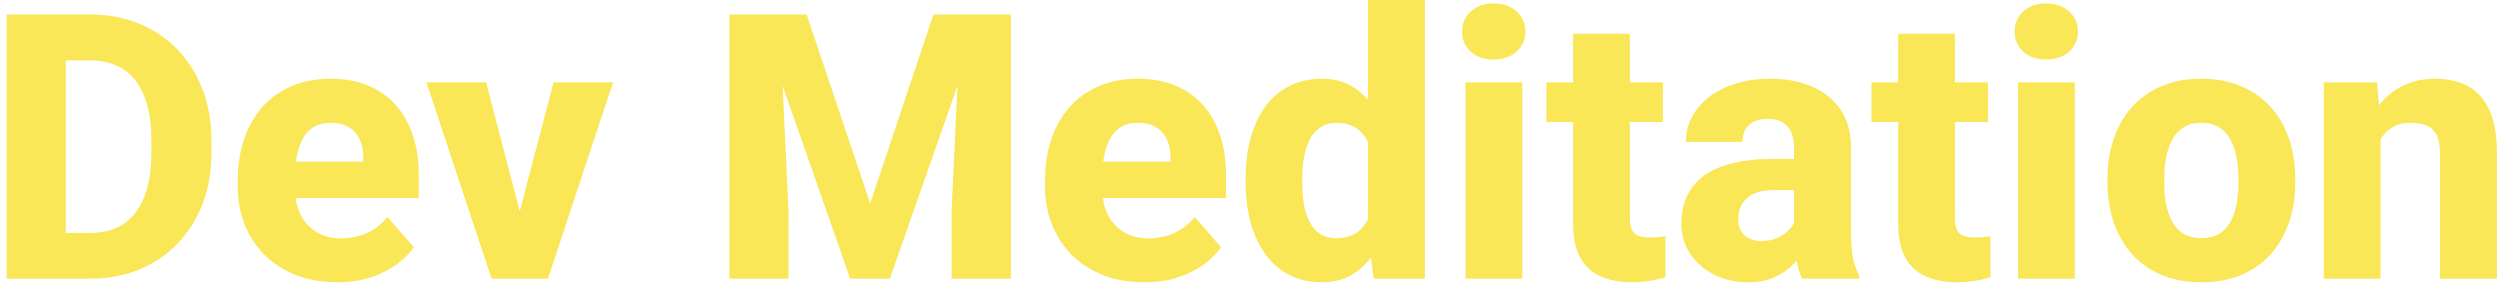 <svg width="323" height="37" viewBox="0 0 323 37" fill="none" xmlns="http://www.w3.org/2000/svg">
<path d="M11.664 36H4.164L4.211 30.094H11.664C13.367 30.094 14.805 29.703 15.977 28.922C17.148 28.125 18.039 26.953 18.648 25.406C19.258 23.844 19.562 21.945 19.562 19.711V18.141C19.562 16.453 19.391 14.969 19.047 13.688C18.703 12.391 18.195 11.305 17.523 10.43C16.852 9.555 16.016 8.898 15.016 8.461C14.031 8.023 12.898 7.805 11.617 7.805H4.023V1.875H11.617C13.93 1.875 16.039 2.266 17.945 3.047C19.867 3.828 21.523 4.945 22.914 6.398C24.32 7.852 25.406 9.57 26.172 11.555C26.938 13.539 27.32 15.75 27.32 18.188V19.711C27.32 22.133 26.938 24.344 26.172 26.344C25.406 28.328 24.32 30.047 22.914 31.5C21.523 32.938 19.875 34.047 17.969 34.828C16.062 35.609 13.961 36 11.664 36ZM8.5 1.875V36H0.859V1.875H8.5ZM43.562 36.469C41.547 36.469 39.742 36.148 38.148 35.508C36.555 34.867 35.203 33.984 34.094 32.859C33 31.719 32.164 30.406 31.586 28.922C31.008 27.438 30.719 25.852 30.719 24.164V23.273C30.719 21.383 30.984 19.641 31.516 18.047C32.047 16.453 32.82 15.07 33.836 13.898C34.867 12.711 36.133 11.797 37.633 11.156C39.133 10.5 40.844 10.172 42.766 10.172C44.562 10.172 46.164 10.469 47.57 11.062C48.977 11.641 50.164 12.477 51.133 13.57C52.102 14.648 52.836 15.953 53.336 17.484C53.852 19 54.109 20.703 54.109 22.594V25.594H33.672V20.883H46.938V20.32C46.938 19.43 46.773 18.648 46.445 17.977C46.133 17.305 45.664 16.789 45.039 16.43C44.43 16.055 43.656 15.867 42.719 15.867C41.828 15.867 41.086 16.055 40.492 16.43C39.898 16.805 39.422 17.336 39.062 18.023C38.719 18.695 38.469 19.484 38.312 20.391C38.156 21.281 38.078 22.242 38.078 23.273V24.164C38.078 25.148 38.211 26.047 38.477 26.859C38.742 27.672 39.133 28.367 39.648 28.945C40.164 29.523 40.789 29.977 41.523 30.305C42.258 30.633 43.094 30.797 44.031 30.797C45.188 30.797 46.289 30.578 47.336 30.141C48.383 29.688 49.289 28.984 50.055 28.031L53.477 31.945C52.961 32.695 52.234 33.422 51.297 34.125C50.375 34.812 49.266 35.375 47.969 35.812C46.672 36.25 45.203 36.469 43.562 36.469ZM66.227 30.82L71.523 10.641H79.211L70.797 36H66.18L66.227 30.82ZM62.805 10.641L68.078 30.844L68.125 36H63.508L55.094 10.641H62.805ZM97.891 1.875H104.219L112.422 26.273L120.602 1.875H126.93L114.977 36H109.844L97.891 1.875ZM94.234 1.875H100.68L101.875 27.164V36H94.234V1.875ZM124.141 1.875H130.609V36H122.945V27.164L124.141 1.875ZM147.859 36.469C145.844 36.469 144.039 36.148 142.445 35.508C140.852 34.867 139.5 33.984 138.391 32.859C137.297 31.719 136.461 30.406 135.883 28.922C135.305 27.438 135.016 25.852 135.016 24.164V23.273C135.016 21.383 135.281 19.641 135.812 18.047C136.344 16.453 137.117 15.07 138.133 13.898C139.164 12.711 140.43 11.797 141.93 11.156C143.43 10.5 145.141 10.172 147.062 10.172C148.859 10.172 150.461 10.469 151.867 11.062C153.273 11.641 154.461 12.477 155.43 13.57C156.398 14.648 157.133 15.953 157.633 17.484C158.148 19 158.406 20.703 158.406 22.594V25.594H137.969V20.883H151.234V20.32C151.234 19.43 151.07 18.648 150.742 17.977C150.43 17.305 149.961 16.789 149.336 16.43C148.727 16.055 147.953 15.867 147.016 15.867C146.125 15.867 145.383 16.055 144.789 16.43C144.195 16.805 143.719 17.336 143.359 18.023C143.016 18.695 142.766 19.484 142.609 20.391C142.453 21.281 142.375 22.242 142.375 23.273V24.164C142.375 25.148 142.508 26.047 142.773 26.859C143.039 27.672 143.43 28.367 143.945 28.945C144.461 29.523 145.086 29.977 145.82 30.305C146.555 30.633 147.391 30.797 148.328 30.797C149.484 30.797 150.586 30.578 151.633 30.141C152.68 29.688 153.586 28.984 154.352 28.031L157.773 31.945C157.258 32.695 156.531 33.422 155.594 34.125C154.672 34.812 153.562 35.375 152.266 35.812C150.969 36.25 149.5 36.469 147.859 36.469ZM176.734 30.328V0H184.094V36H177.484L176.734 30.328ZM160.938 23.625V23.133C160.938 21.211 161.148 19.461 161.57 17.883C162.008 16.289 162.641 14.922 163.469 13.781C164.312 12.625 165.352 11.734 166.586 11.109C167.82 10.484 169.234 10.172 170.828 10.172C172.297 10.172 173.578 10.5 174.672 11.156C175.766 11.797 176.695 12.703 177.461 13.875C178.242 15.031 178.875 16.398 179.359 17.977C179.844 19.539 180.211 21.234 180.461 23.062V23.906C180.227 25.656 179.859 27.289 179.359 28.805C178.875 30.32 178.242 31.656 177.461 32.812C176.695 33.953 175.758 34.852 174.648 35.508C173.555 36.148 172.266 36.469 170.781 36.469C169.188 36.469 167.773 36.148 166.539 35.508C165.32 34.867 164.297 33.969 163.469 32.812C162.641 31.656 162.008 30.297 161.57 28.734C161.148 27.172 160.938 25.469 160.938 23.625ZM168.25 23.133V23.625C168.25 24.625 168.32 25.555 168.461 26.414C168.617 27.273 168.867 28.031 169.211 28.688C169.555 29.344 170.008 29.859 170.57 30.234C171.133 30.594 171.82 30.773 172.633 30.773C173.727 30.773 174.625 30.523 175.328 30.023C176.031 29.508 176.562 28.797 176.922 27.891C177.281 26.984 177.469 25.93 177.484 24.727V22.266C177.484 21.266 177.383 20.367 177.18 19.57C176.977 18.773 176.672 18.102 176.266 17.555C175.875 17.008 175.383 16.594 174.789 16.312C174.195 16.016 173.492 15.867 172.68 15.867C171.883 15.867 171.203 16.055 170.641 16.43C170.078 16.789 169.617 17.297 169.258 17.953C168.914 18.609 168.656 19.383 168.484 20.273C168.328 21.148 168.25 22.102 168.25 23.133ZM196.68 10.641V36H189.344V10.641H196.68ZM188.898 4.078C188.898 3.016 189.273 2.148 190.023 1.477C190.773 0.789 191.758 0.445 192.977 0.445C194.195 0.445 195.18 0.789 195.93 1.477C196.695 2.148 197.078 3.016 197.078 4.078C197.078 5.125 196.695 5.992 195.93 6.68C195.18 7.352 194.195 7.688 192.977 7.688C191.758 7.688 190.773 7.352 190.023 6.68C189.273 5.992 188.898 5.125 188.898 4.078ZM214.844 10.641V15.773H199.797V10.641H214.844ZM203.242 4.359H210.578V28.055C210.578 28.758 210.664 29.297 210.836 29.672C211.008 30.047 211.289 30.312 211.68 30.469C212.07 30.609 212.57 30.68 213.18 30.68C213.617 30.68 213.992 30.664 214.305 30.633C214.617 30.602 214.906 30.562 215.172 30.516V35.812C214.547 36.016 213.883 36.172 213.18 36.281C212.477 36.406 211.711 36.469 210.883 36.469C209.305 36.469 207.938 36.211 206.781 35.695C205.641 35.18 204.766 34.367 204.156 33.258C203.547 32.133 203.242 30.672 203.242 28.875V4.359ZM231.789 29.953V19.078C231.789 18.312 231.672 17.656 231.438 17.109C231.203 16.562 230.836 16.133 230.336 15.82C229.836 15.508 229.188 15.352 228.391 15.352C227.719 15.352 227.133 15.469 226.633 15.703C226.148 15.938 225.773 16.273 225.508 16.711C225.258 17.148 225.133 17.688 225.133 18.328H217.82C217.82 17.188 218.078 16.125 218.594 15.141C219.109 14.156 219.844 13.289 220.797 12.539C221.766 11.789 222.922 11.211 224.266 10.805C225.609 10.383 227.117 10.172 228.789 10.172C230.773 10.172 232.539 10.508 234.086 11.18C235.648 11.836 236.883 12.828 237.789 14.156C238.695 15.469 239.148 17.125 239.148 19.125V29.742C239.148 31.273 239.234 32.477 239.406 33.352C239.594 34.211 239.859 34.961 240.203 35.602V36H232.82C232.477 35.266 232.219 34.359 232.047 33.281C231.875 32.188 231.789 31.078 231.789 29.953ZM232.703 20.531L232.75 24.562H229.117C228.305 24.562 227.602 24.664 227.008 24.867C226.43 25.07 225.961 25.352 225.602 25.711C225.242 26.055 224.977 26.461 224.805 26.93C224.648 27.383 224.57 27.883 224.57 28.43C224.57 28.945 224.695 29.414 224.945 29.836C225.195 30.242 225.539 30.562 225.977 30.797C226.414 31.031 226.922 31.148 227.5 31.148C228.453 31.148 229.266 30.961 229.938 30.586C230.625 30.211 231.156 29.758 231.531 29.227C231.906 28.68 232.094 28.172 232.094 27.703L233.852 30.75C233.57 31.375 233.227 32.023 232.82 32.695C232.414 33.352 231.898 33.969 231.273 34.547C230.648 35.109 229.891 35.57 229 35.93C228.125 36.289 227.07 36.469 225.836 36.469C224.242 36.469 222.797 36.148 221.5 35.508C220.203 34.852 219.164 33.953 218.383 32.812C217.617 31.672 217.234 30.359 217.234 28.875C217.234 27.547 217.477 26.367 217.961 25.336C218.445 24.305 219.172 23.43 220.141 22.711C221.125 21.992 222.359 21.453 223.844 21.094C225.328 20.719 227.062 20.531 229.047 20.531H232.703ZM256.844 10.641V15.773H241.797V10.641H256.844ZM245.242 4.359H252.578V28.055C252.578 28.758 252.664 29.297 252.836 29.672C253.008 30.047 253.289 30.312 253.68 30.469C254.07 30.609 254.57 30.68 255.18 30.68C255.617 30.68 255.992 30.664 256.305 30.633C256.617 30.602 256.906 30.562 257.172 30.516V35.812C256.547 36.016 255.883 36.172 255.18 36.281C254.477 36.406 253.711 36.469 252.883 36.469C251.305 36.469 249.938 36.211 248.781 35.695C247.641 35.18 246.766 34.367 246.156 33.258C245.547 32.133 245.242 30.672 245.242 28.875V4.359ZM268.07 10.641V36H260.734V10.641H268.07ZM260.289 4.078C260.289 3.016 260.664 2.148 261.414 1.477C262.164 0.789 263.148 0.445 264.367 0.445C265.586 0.445 266.57 0.789 267.32 1.477C268.086 2.148 268.469 3.016 268.469 4.078C268.469 5.125 268.086 5.992 267.32 6.68C266.57 7.352 265.586 7.688 264.367 7.688C263.148 7.688 262.164 7.352 261.414 6.68C260.664 5.992 260.289 5.125 260.289 4.078ZM272.289 23.578V23.086C272.289 21.227 272.555 19.516 273.086 17.953C273.617 16.375 274.398 15.008 275.43 13.852C276.461 12.695 277.727 11.797 279.227 11.156C280.727 10.5 282.445 10.172 284.383 10.172C286.352 10.172 288.086 10.5 289.586 11.156C291.102 11.797 292.375 12.695 293.406 13.852C294.438 15.008 295.219 16.375 295.75 17.953C296.281 19.516 296.547 21.227 296.547 23.086V23.578C296.547 25.422 296.281 27.133 295.75 28.711C295.219 30.273 294.438 31.641 293.406 32.812C292.375 33.969 291.109 34.867 289.609 35.508C288.109 36.148 286.383 36.469 284.43 36.469C282.492 36.469 280.766 36.148 279.25 35.508C277.734 34.867 276.461 33.969 275.43 32.812C274.398 31.641 273.617 30.273 273.086 28.711C272.555 27.133 272.289 25.422 272.289 23.578ZM279.625 23.086V23.578C279.625 24.578 279.703 25.516 279.859 26.391C280.031 27.266 280.305 28.031 280.68 28.688C281.055 29.344 281.547 29.859 282.156 30.234C282.781 30.594 283.539 30.773 284.43 30.773C285.32 30.773 286.07 30.594 286.68 30.234C287.289 29.859 287.781 29.344 288.156 28.688C288.531 28.031 288.797 27.266 288.953 26.391C289.125 25.516 289.211 24.578 289.211 23.578V23.086C289.211 22.102 289.125 21.18 288.953 20.32C288.797 19.445 288.531 18.672 288.156 18C287.781 17.328 287.281 16.805 286.656 16.43C286.047 16.055 285.289 15.867 284.383 15.867C283.508 15.867 282.766 16.055 282.156 16.43C281.547 16.805 281.055 17.328 280.68 18C280.305 18.672 280.031 19.445 279.859 20.32C279.703 21.18 279.625 22.102 279.625 23.086ZM307.562 16.055V36H300.227V10.641H307.117L307.562 16.055ZM306.602 22.43L304.773 22.477C304.773 20.57 305.008 18.859 305.477 17.344C305.945 15.828 306.609 14.539 307.469 13.477C308.344 12.398 309.383 11.578 310.586 11.016C311.805 10.453 313.148 10.172 314.617 10.172C315.805 10.172 316.891 10.344 317.875 10.688C318.859 11.031 319.703 11.586 320.406 12.352C321.125 13.102 321.672 14.102 322.047 15.352C322.422 16.586 322.609 18.109 322.609 19.922V36H315.25V19.898C315.25 18.836 315.102 18.016 314.805 17.438C314.508 16.859 314.07 16.453 313.492 16.219C312.93 15.984 312.242 15.867 311.43 15.867C310.57 15.867 309.836 16.039 309.227 16.383C308.617 16.711 308.117 17.172 307.727 17.766C307.336 18.359 307.047 19.055 306.859 19.852C306.688 20.648 306.602 21.508 306.602 22.43Z" fill="#F9E757"/>
</svg>
